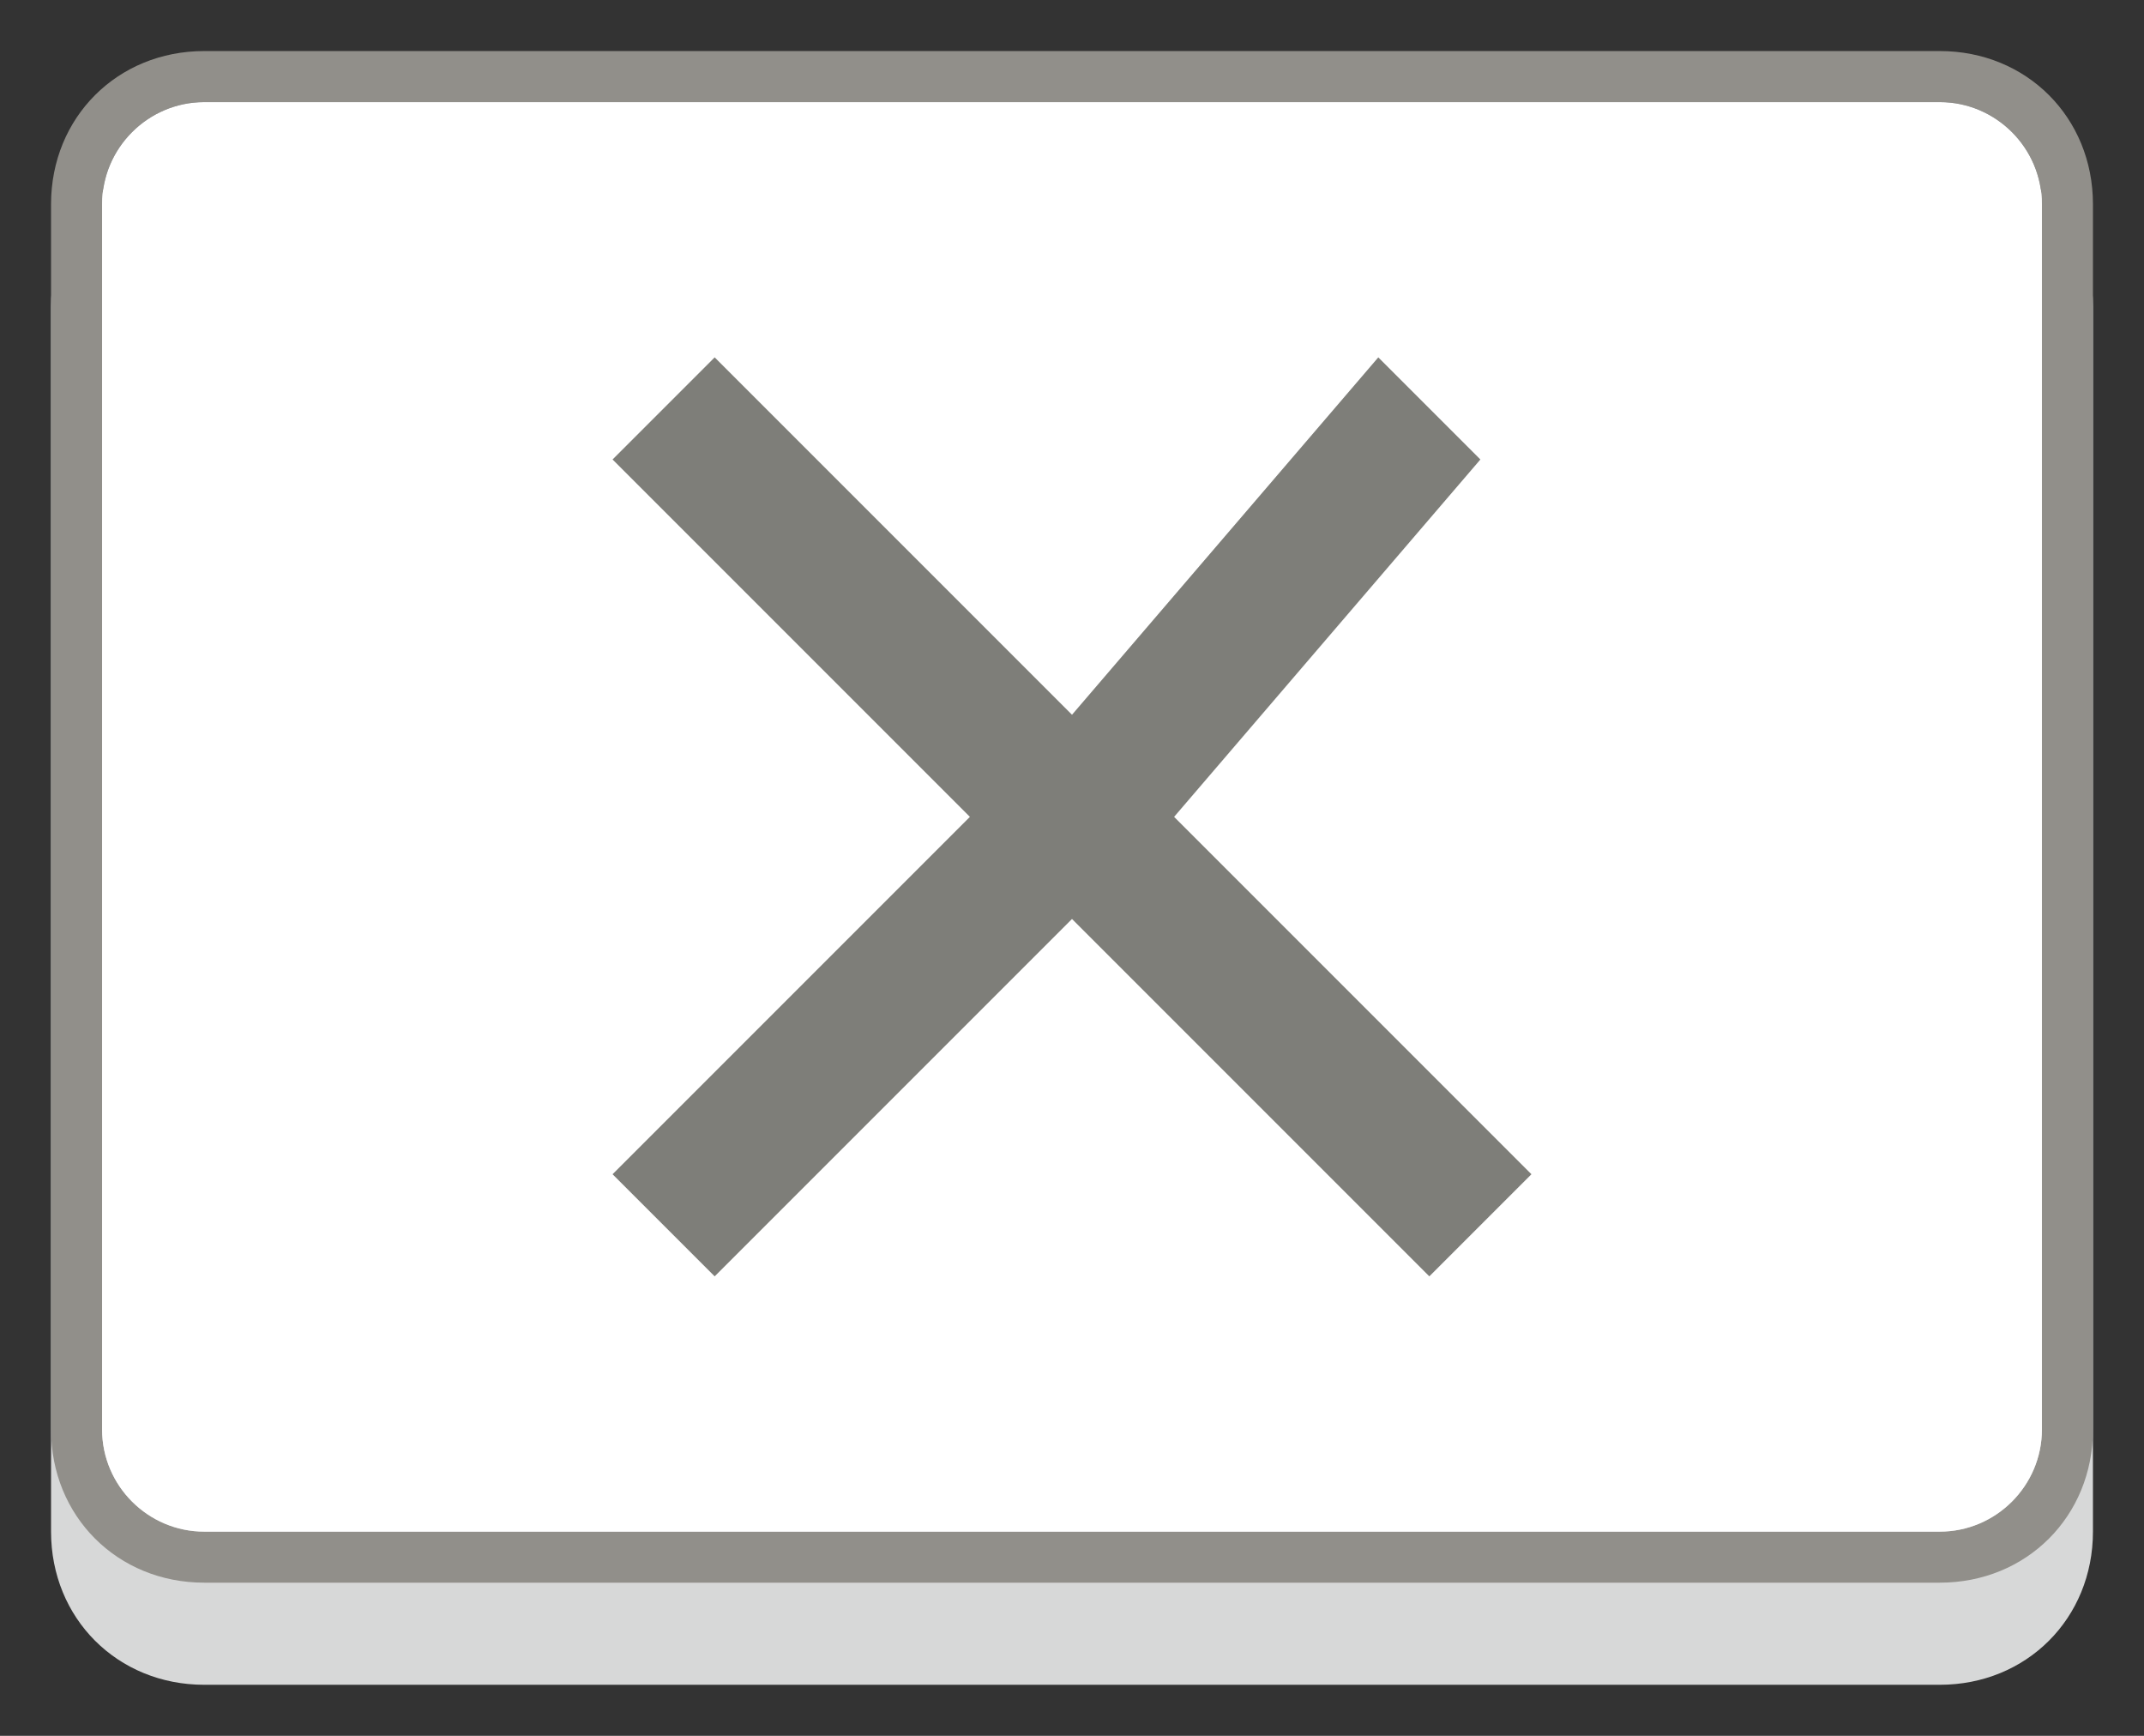 <?xml version="1.0" encoding="utf-8"?>
<!-- Generator: Adobe Illustrator 19.0.0, SVG Export Plug-In . SVG Version: 6.00 Build 0)  -->
<svg version="1.1" id="Layer_1" xmlns="http://www.w3.org/2000/svg" xmlns:xlink="http://www.w3.org/1999/xlink" x="0px" y="0px"
	 viewBox="-604 310 42 34" style="enable-background:new -604 310 42 34;" xml:space="preserve">
<rect x="-604" y="310" width="42" height="34" fill="#333333" stroke="none"/>
<style type="text/css">
	.st0{fill:#D7D8D8;}
	.st1{fill:#918F8A;}
	.st2{fill:#FFFFFF;}
	.st3{fill:#7E7E79;}
</style>
<symbol  id="close-menu_1_" viewBox="0 -32 40 32">
	<g>
		<path class="st0" d="M37-32H3c-1.7,0-3,1.3-3,3v24c0,1.7,1.3,3,3,3h34c1.7,0,3-1.3,3-3v-24C40-30.7,38.7-32,37-32z"/>
	</g>
	<path class="st1" d="M37-1c1.1,0,2-0.9,2-2v-24c0-1.1-0.9-2-2-2H3c-1.1,0-2,0.9-2,2v24c0,1.1,0.9,2,2,2H37 M37,0H3C1.3,0,0-1.3,0-3
		v-24c0-1.7,1.3-3,3-3h34c1.7,0,3,1.3,3,3v24C40-1.3,38.7,0,37,0L37,0z"/>
	<path class="st2" d="M37-1c1.1,0,2-0.9,2-2v-24c0-1.1-0.9-2-2-2H3c-1.1,0-2,0.9-2,2v24c0,1.1,0.9,2,2,2H37"/>
	<path id="XMLID_4_" class="st3" d="M29-22l-2-2l-7,7l-7-7l-2,2l7,7l-7,7l2,2l7-7l6,7l2-2l-6-7L29-22z"/>
</symbol>
<g id="close-menu">
</g>
<use xlink:href="#close-menu_1_"  width="40" height="32" id="XMLID_2_" x="0" y="-32" transform="matrix(1 0 0 -1 -603 311)" style="overflow:visible;"/>
</svg>

